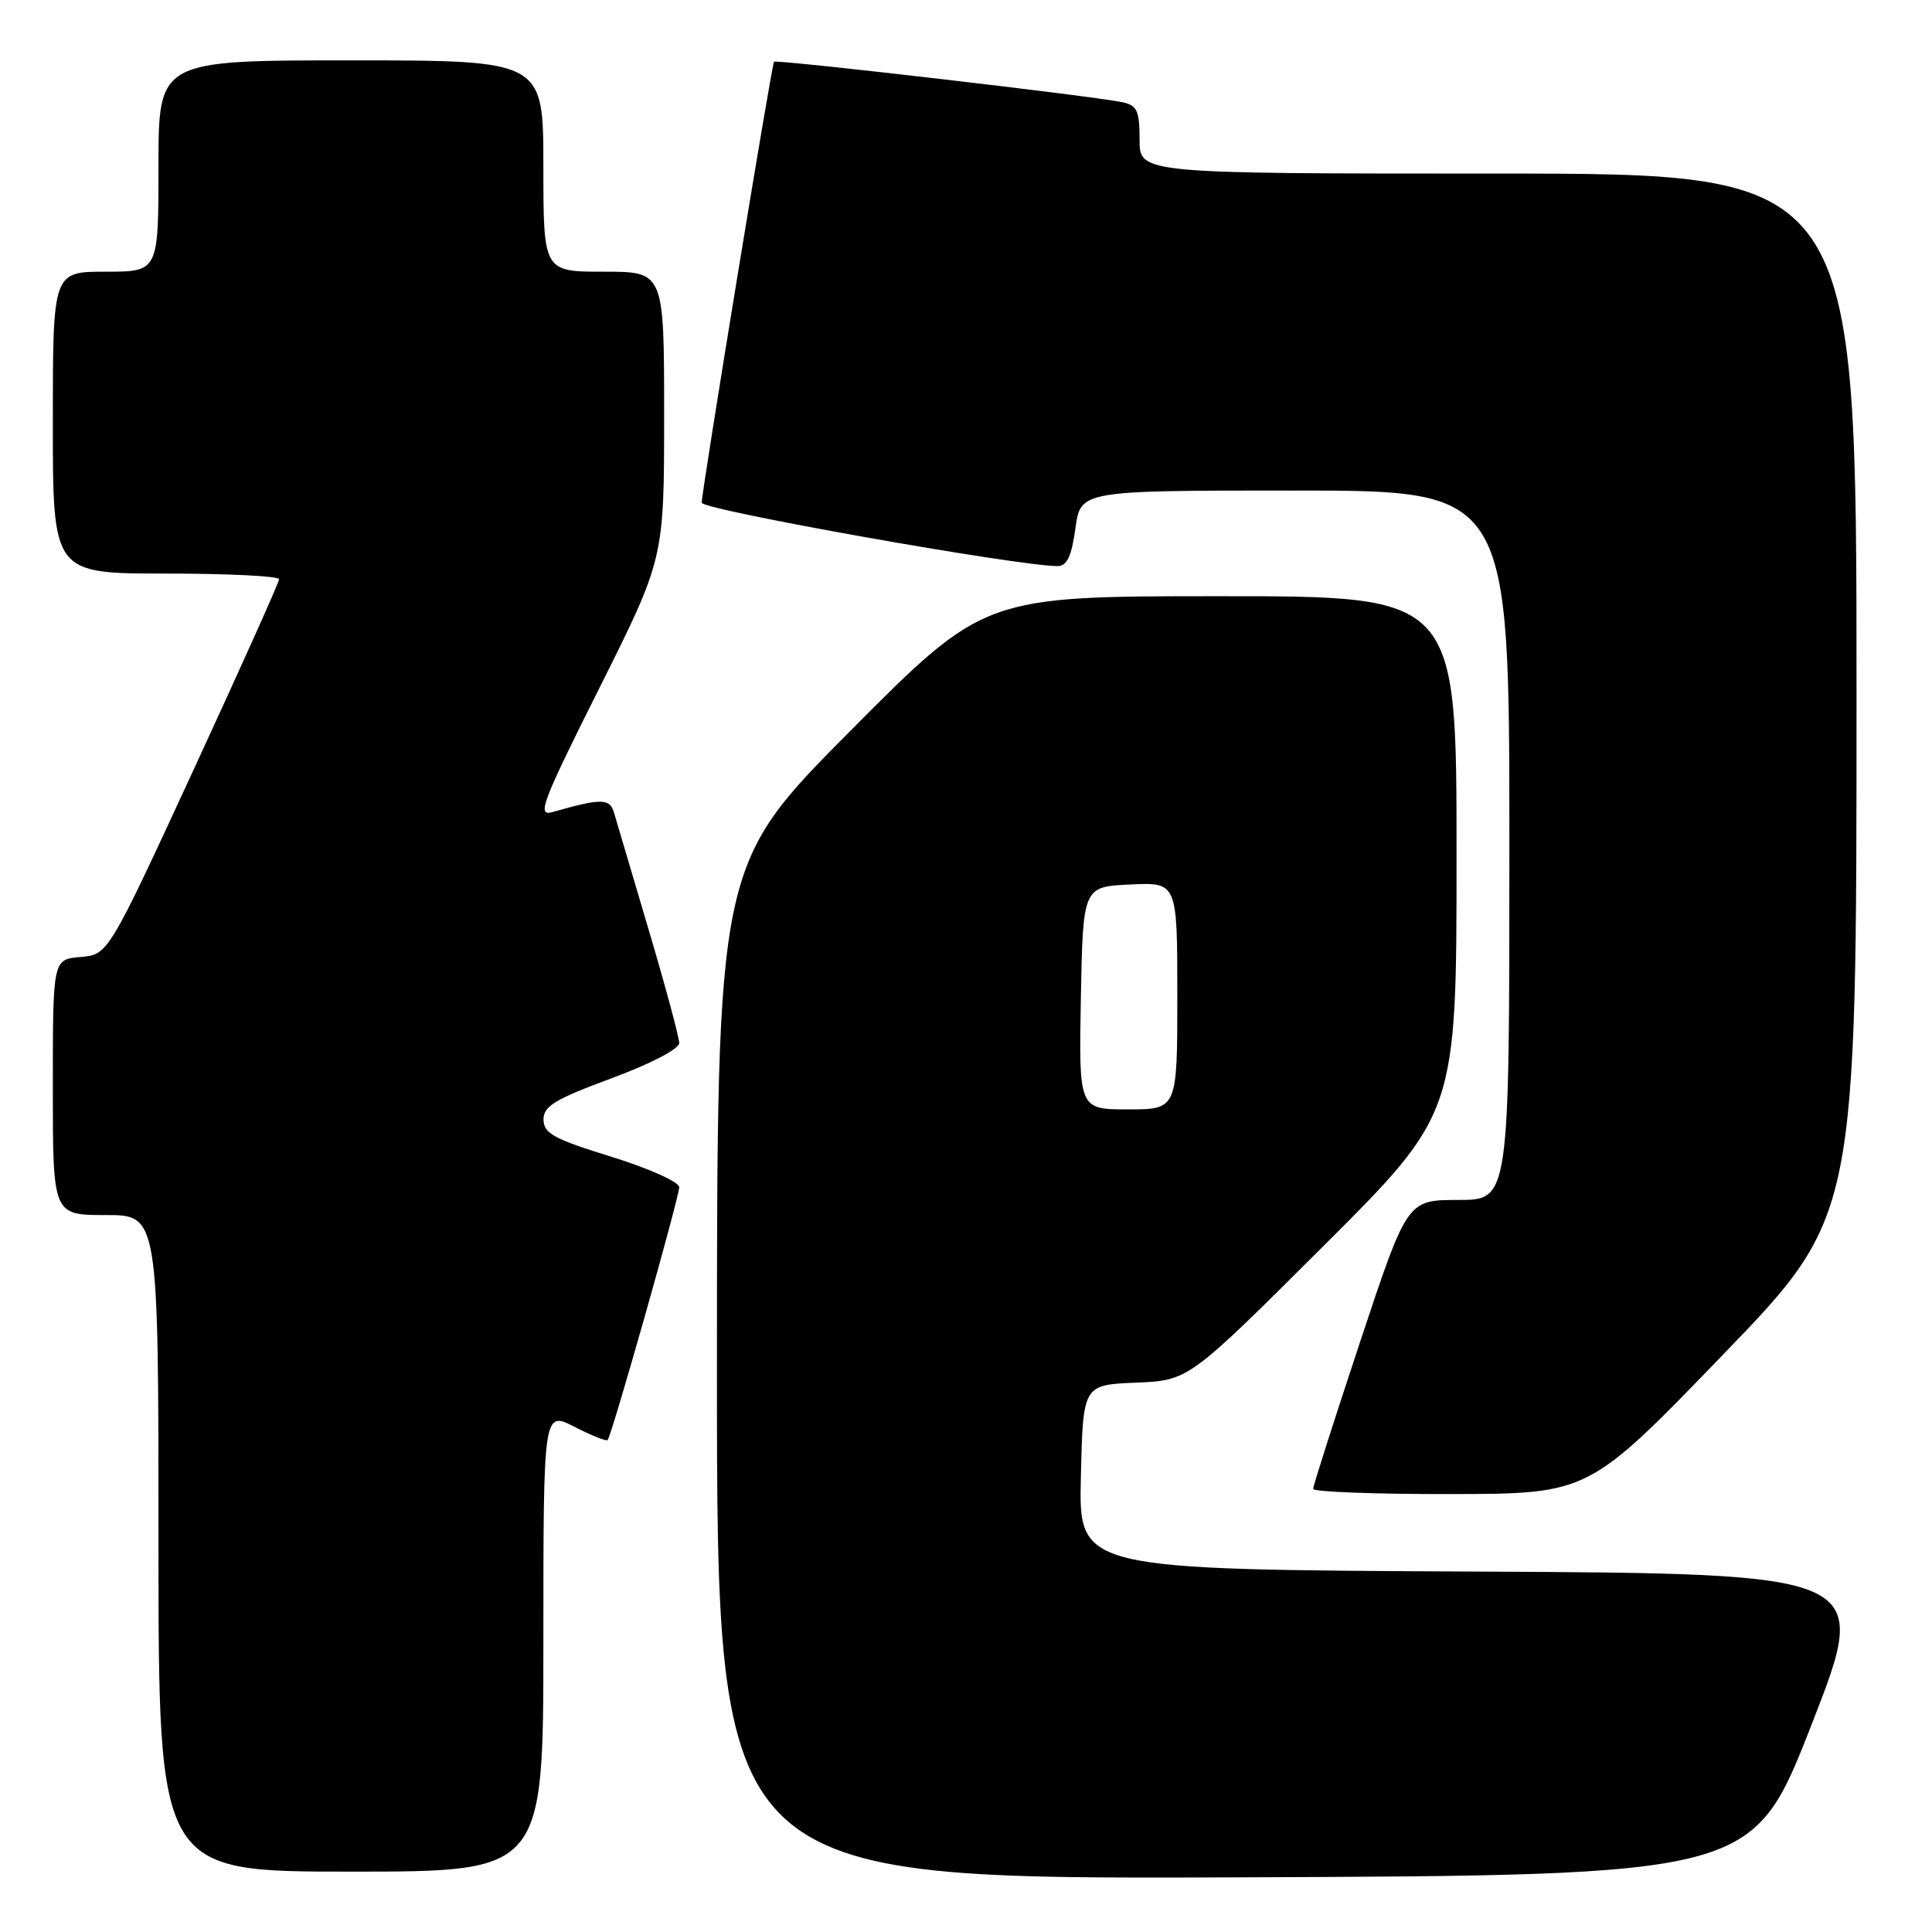 <?xml version="1.0" encoding="UTF-8" standalone="no"?>
<!DOCTYPE svg PUBLIC "-//W3C//DTD SVG 1.1//EN" "http://www.w3.org/Graphics/SVG/1.1/DTD/svg11.dtd" >
<svg xmlns="http://www.w3.org/2000/svg" xmlns:xlink="http://www.w3.org/1999/xlink" version="1.1" viewBox="0 0 256 256">
 <g >
 <path fill="currentColor"
d=" M 240.05 228.50 C 247.86 208.50 247.86 208.50 195.40 208.24 C 142.94 207.98 142.94 207.98 143.22 195.74 C 143.50 183.50 143.50 183.50 150.50 183.21 C 157.50 182.92 157.50 182.92 175.25 165.22 C 193.00 147.52 193.00 147.52 193.00 113.26 C 193.00 79.00 193.00 79.00 161.71 79.00 C 130.43 79.00 130.43 79.00 112.71 96.81 C 95.00 114.63 95.00 114.63 95.00 181.82 C 95.00 249.01 95.00 249.01 163.62 248.76 C 232.24 248.50 232.24 248.50 240.05 228.50 Z  M 72.00 217.48 C 72.00 186.96 72.00 186.96 76.10 189.05 C 78.35 190.20 80.34 191.00 80.51 190.82 C 81.04 190.29 90.00 158.64 90.00 157.31 C 90.00 156.62 86.01 154.83 81.02 153.28 C 73.39 150.92 72.03 150.18 72.02 148.36 C 72.00 146.58 73.50 145.67 81.00 142.89 C 86.21 140.96 90.00 138.99 90.00 138.21 C 90.00 137.48 88.18 130.71 85.95 123.19 C 83.72 115.66 81.65 108.67 81.35 107.65 C 80.79 105.77 79.68 105.76 73.18 107.61 C 71.11 108.20 71.80 106.38 79.43 91.15 C 88.00 74.02 88.00 74.02 88.00 55.01 C 88.00 36.00 88.00 36.00 80.00 36.00 C 72.00 36.00 72.00 36.00 72.00 22.00 C 72.00 8.00 72.00 8.00 46.50 8.00 C 21.00 8.00 21.00 8.00 21.00 22.00 C 21.00 36.00 21.00 36.00 14.00 36.00 C 7.00 36.00 7.00 36.00 7.00 56.00 C 7.00 76.00 7.00 76.00 22.00 76.00 C 30.25 76.00 36.99 76.34 36.98 76.75 C 36.98 77.16 31.87 88.53 25.65 102.00 C 14.33 126.50 14.33 126.50 10.66 126.81 C 7.00 127.12 7.00 127.12 7.00 144.06 C 7.00 161.00 7.00 161.00 14.00 161.00 C 21.00 161.00 21.00 161.00 21.00 204.50 C 21.00 248.00 21.00 248.00 46.50 248.00 C 72.00 248.00 72.00 248.00 72.00 217.48 Z  M 228.25 179.56 C 246.00 161.18 246.00 161.18 246.00 92.09 C 246.00 23.00 246.00 23.00 198.50 23.00 C 151.00 23.00 151.00 23.00 151.00 18.52 C 151.00 14.68 150.68 13.97 148.75 13.55 C 145.10 12.75 102.82 7.84 102.56 8.18 C 102.24 8.61 92.96 65.21 92.98 66.61 C 93.00 67.56 134.98 75.03 140.16 75.01 C 141.38 75.00 141.99 73.71 142.50 70.00 C 143.19 65.00 143.19 65.00 171.59 65.00 C 200.00 65.00 200.00 65.00 200.00 112.00 C 200.00 159.00 200.00 159.00 193.23 159.00 C 186.46 159.00 186.46 159.00 180.23 177.78 C 176.80 188.11 174.00 196.88 174.00 197.28 C 174.00 197.68 182.21 197.99 192.25 197.97 C 210.50 197.94 210.50 197.94 228.25 179.56 Z  M 143.22 132.25 C 143.50 117.50 143.50 117.50 149.75 117.20 C 156.00 116.90 156.00 116.90 156.00 131.95 C 156.00 147.00 156.00 147.00 149.47 147.00 C 142.95 147.00 142.95 147.00 143.22 132.25 Z "/>
</g>
</svg>